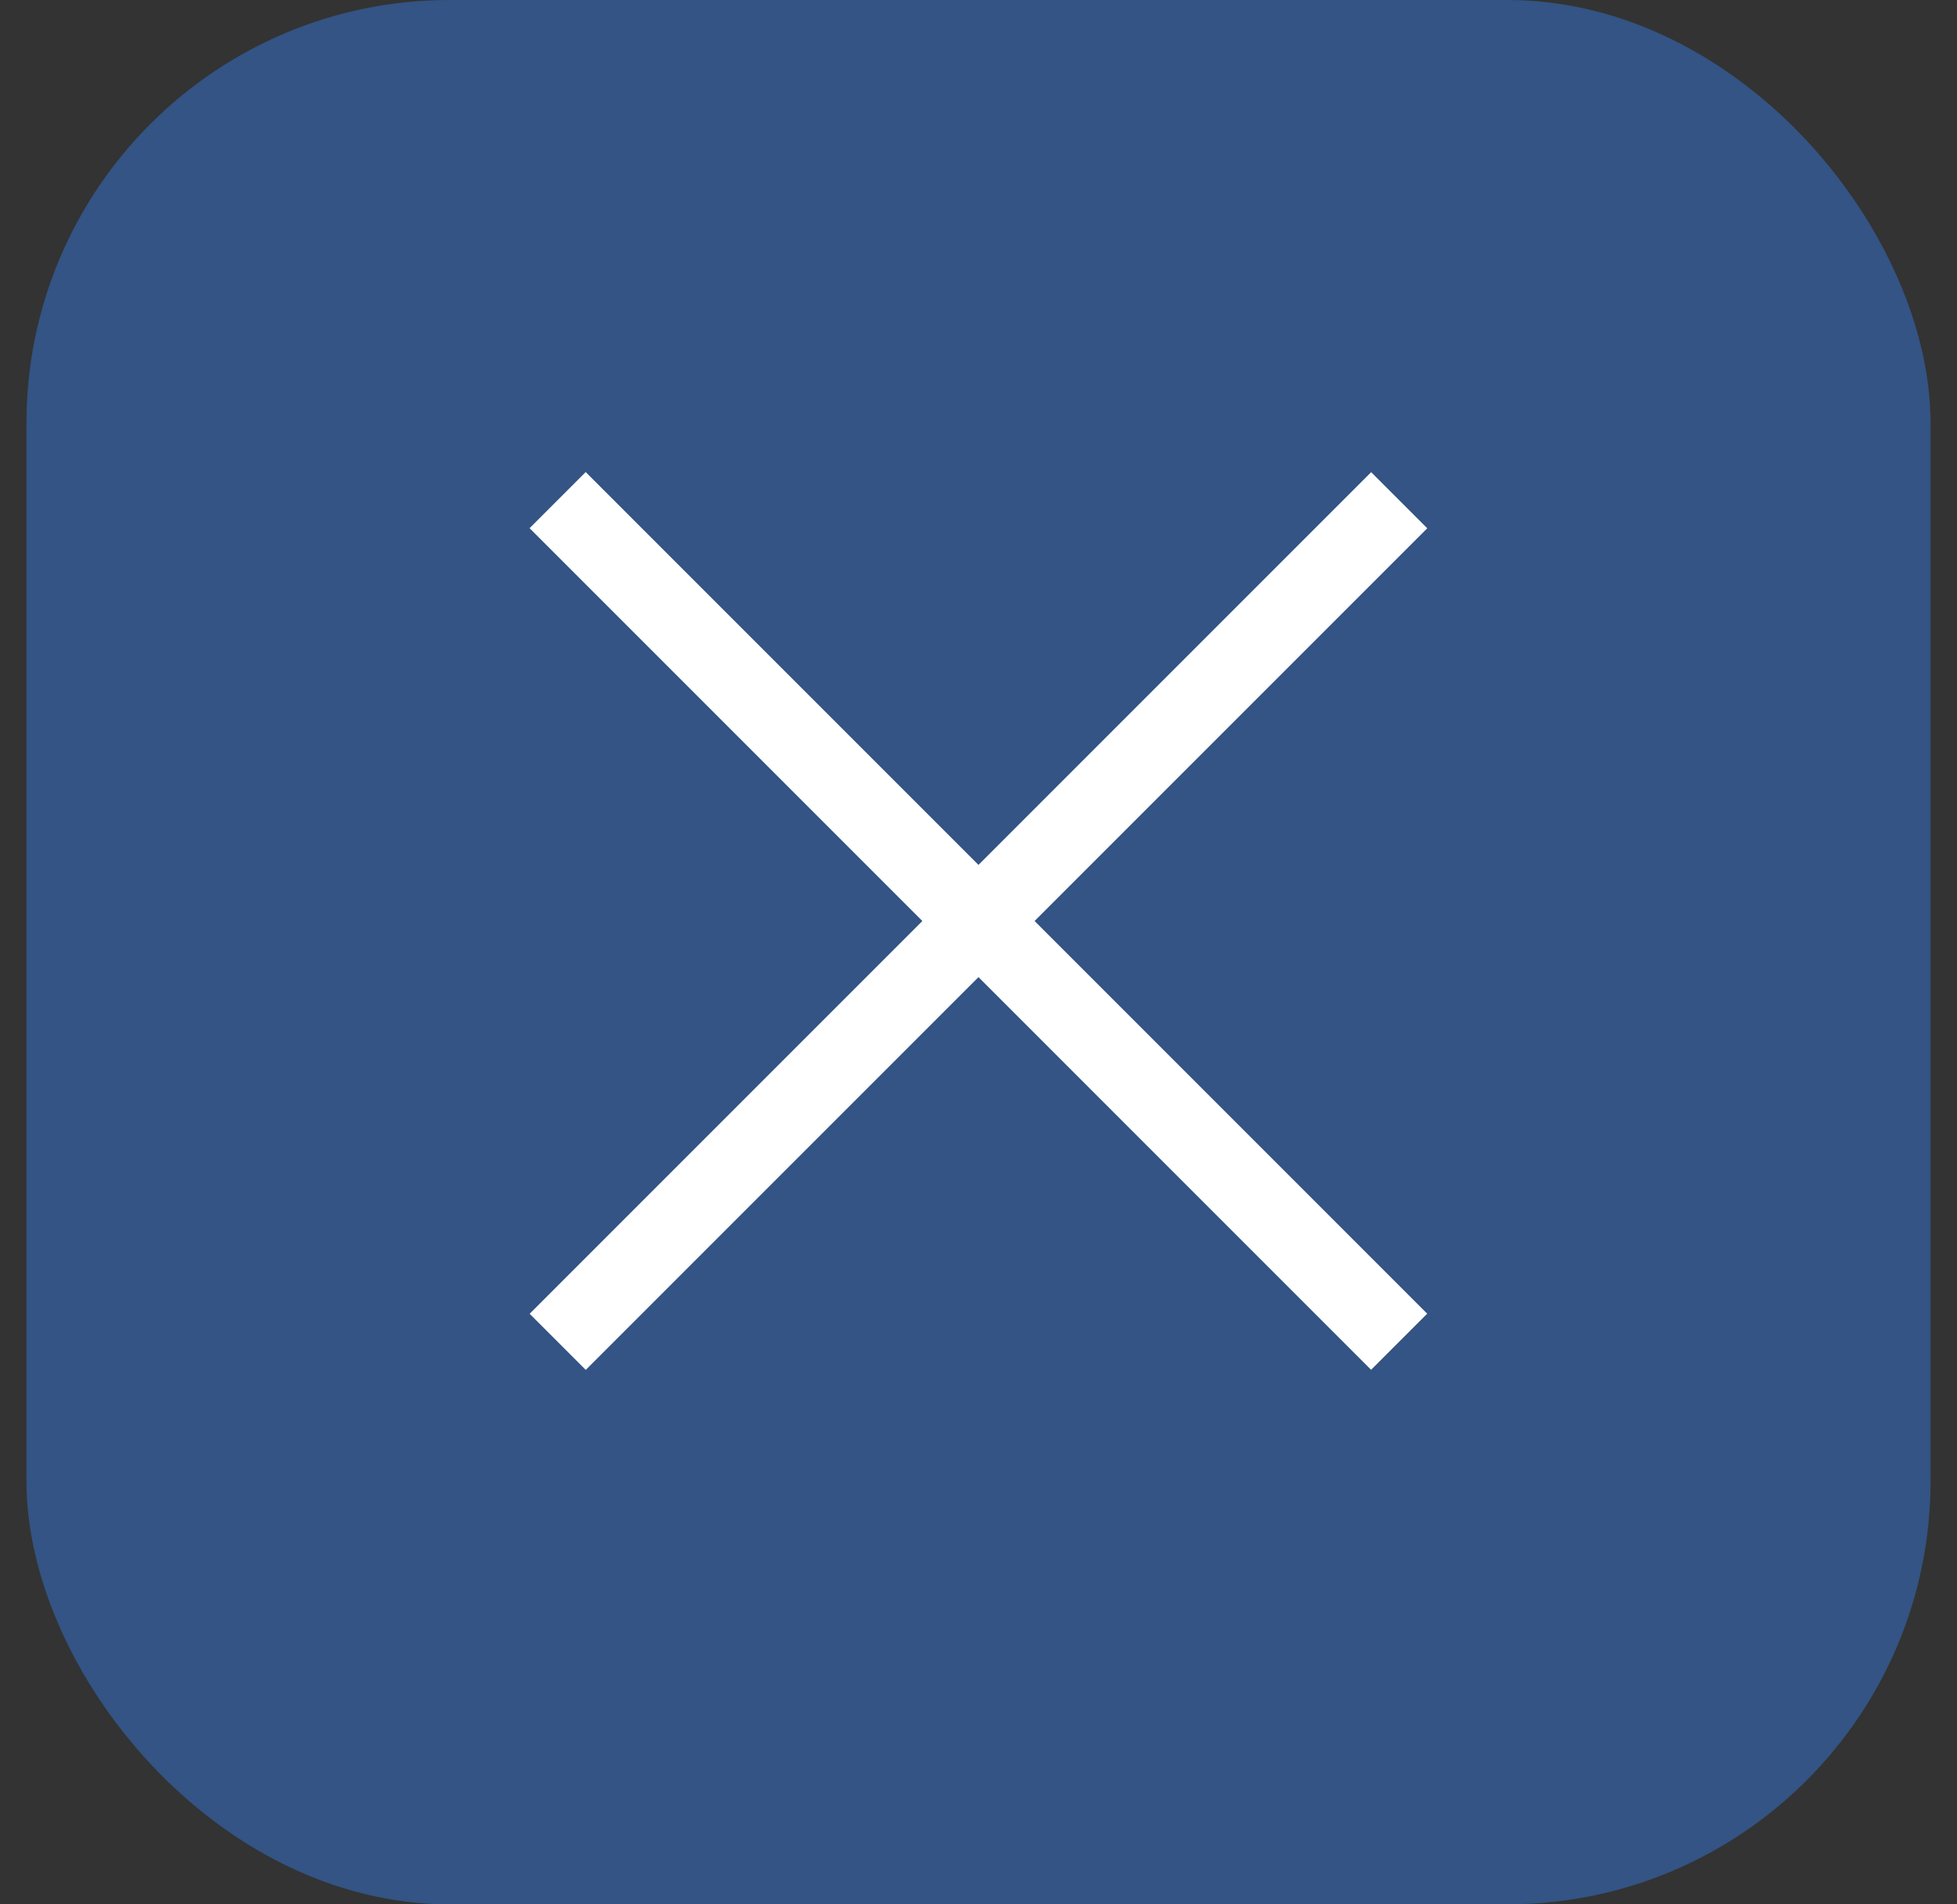 <svg width="37" height="36" viewBox="0 0 37 36" fill="none" xmlns="http://www.w3.org/2000/svg">
<rect x="0" y="0" width="37" height="36" fill="#333333" stroke="none"/>
<rect opacity="0.4" x="0.5" width="36" height="36" rx="8" fill="#3284FC"/>
<rect x="25.924" y="8.926" width="1.5" height="22.5" transform="rotate(45 25.924 8.926)" fill="white"/>
<rect x="26.983" y="24.834" width="1.5" height="22.5" transform="rotate(135 26.983 24.834)" fill="white"/>
</svg>
